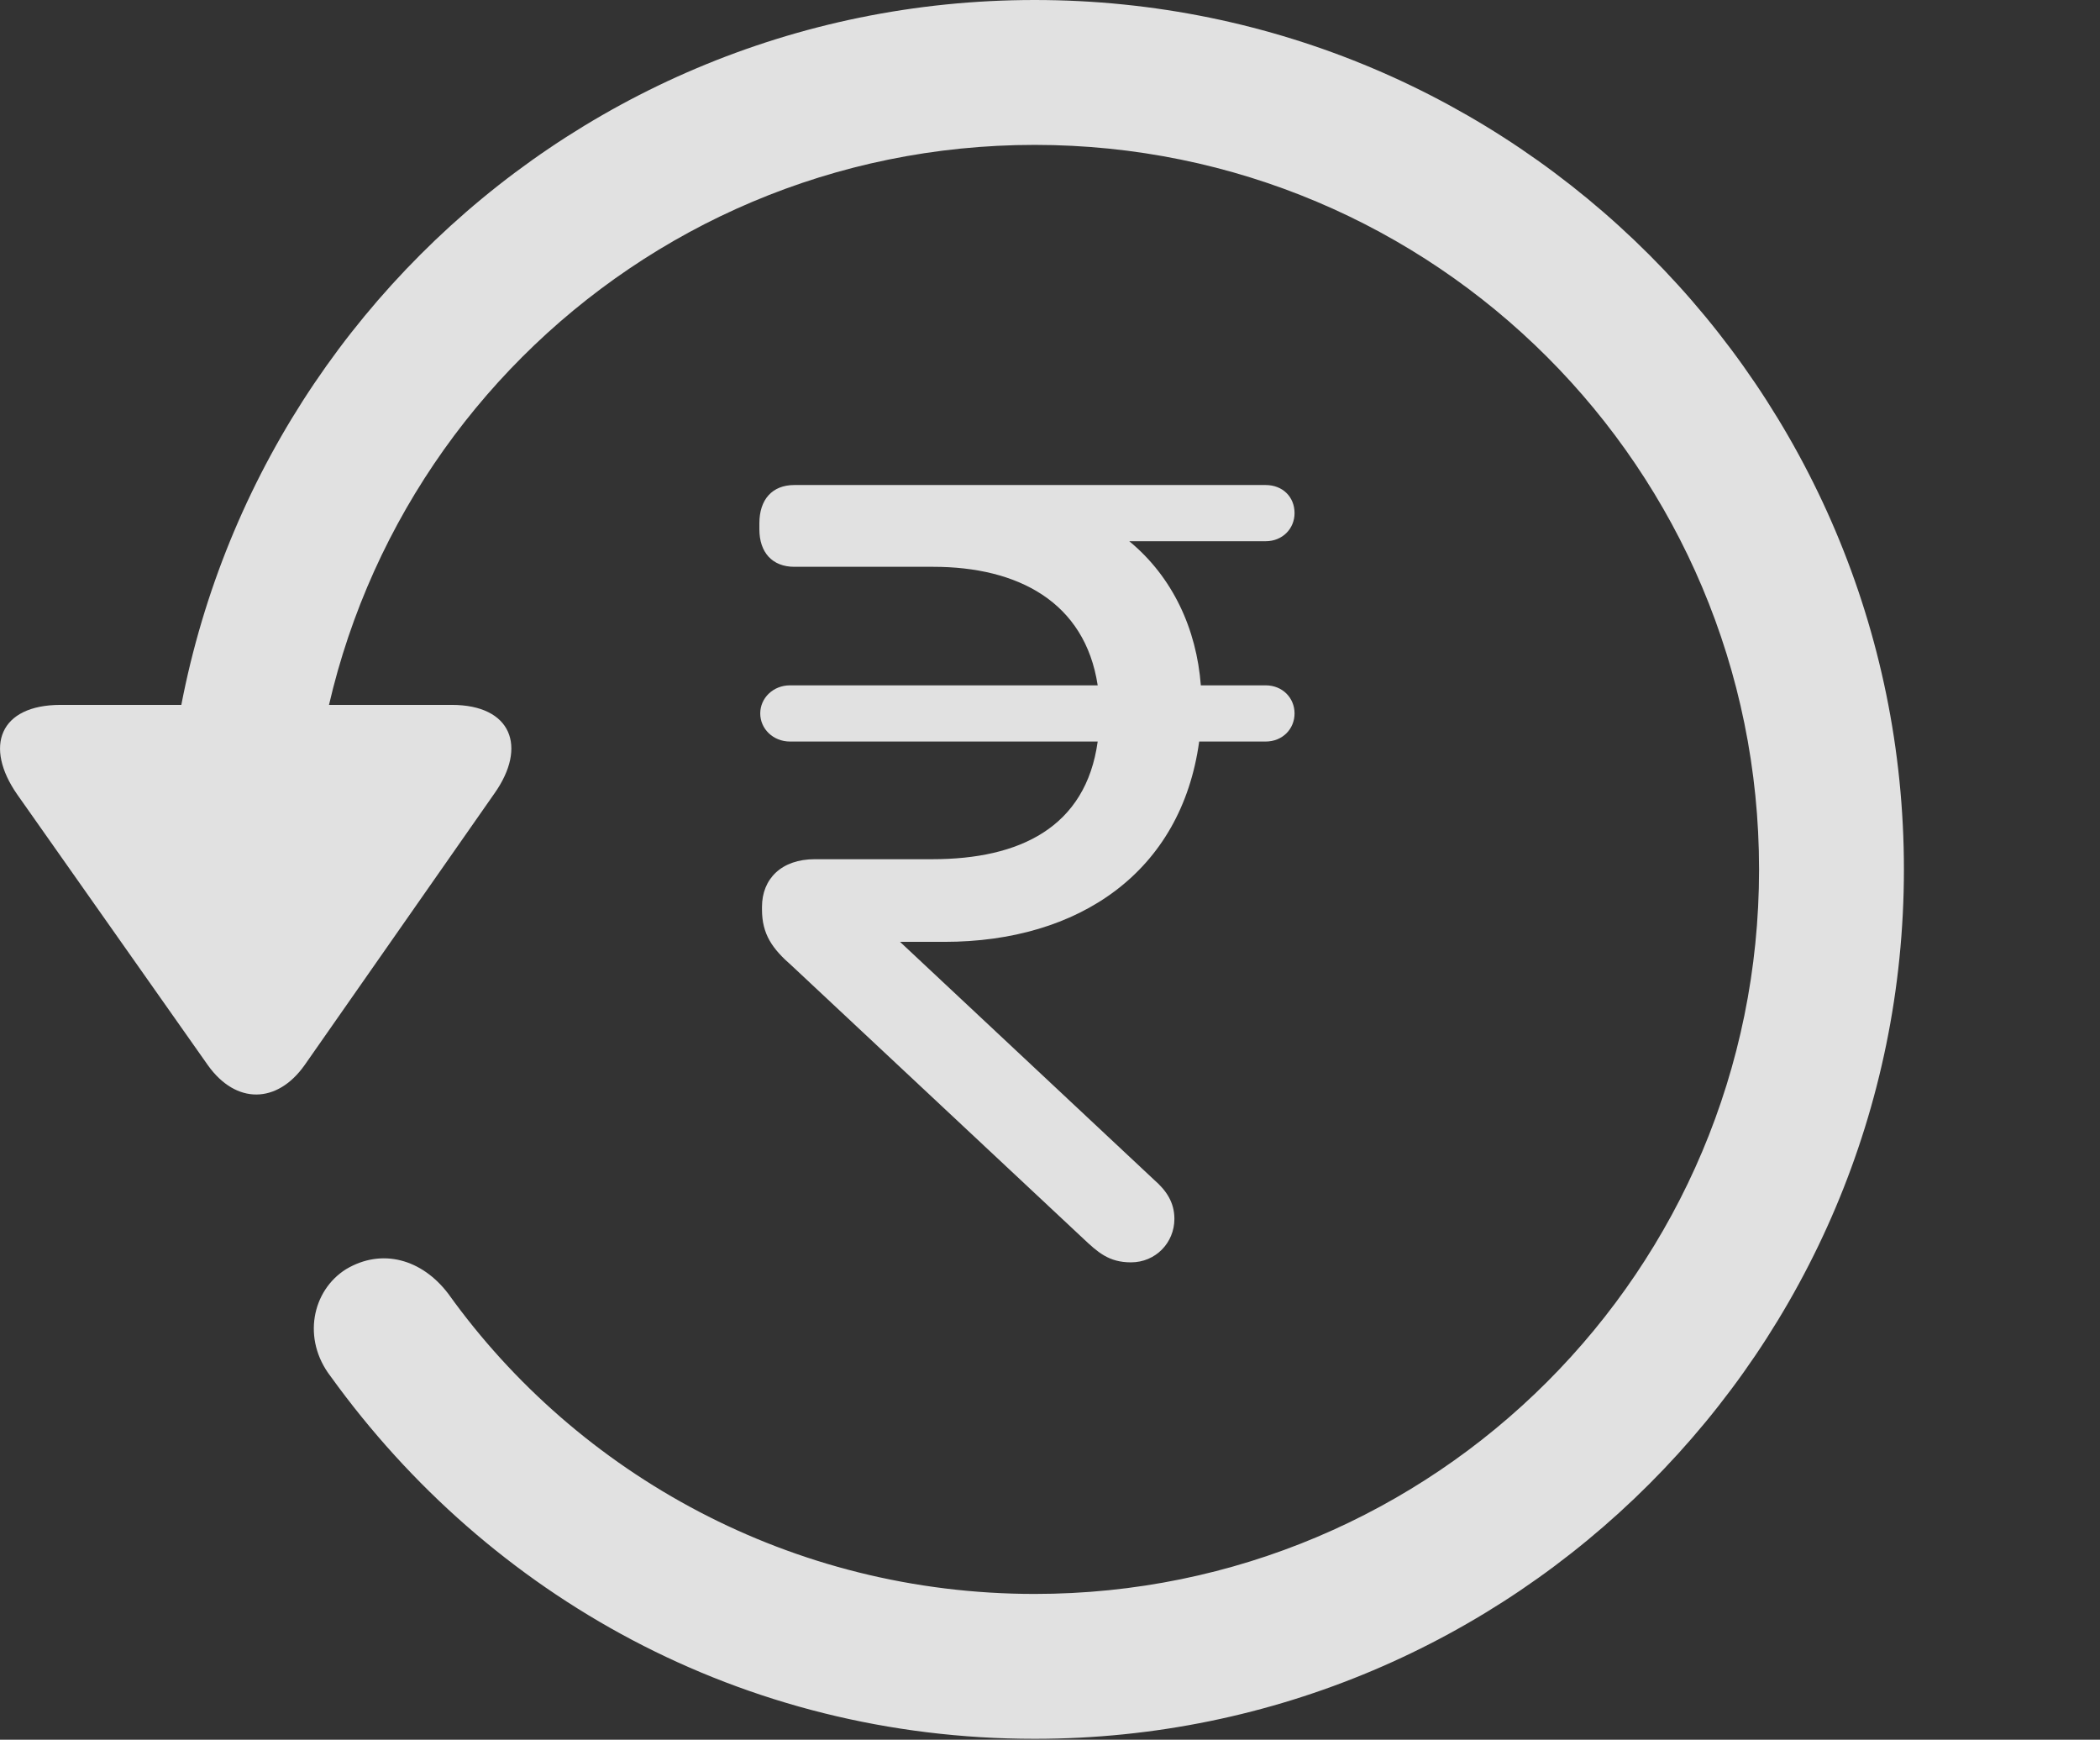 <?xml version="1.0" encoding="UTF-8"?>
<!--Generator: Apple Native CoreSVG 341-->
<!DOCTYPE svg
PUBLIC "-//W3C//DTD SVG 1.1//EN"
       "http://www.w3.org/Graphics/SVG/1.1/DTD/svg11.dtd">
<svg version="1.1" xmlns="http://www.w3.org/2000/svg" xmlns:xlink="http://www.w3.org/1999/xlink" viewBox="0 0 24.065 19.932">
 <rect x="0" y="0" width="24.065" height="19.932" fill="#333333" stroke="none"/>
 <g>
  <rect height="19.932" opacity="0" width="24.065" x="0" y="0"/>
  <path d="M0.695 8.076C-0.008 8.076-0.184 8.555 0.197 9.102L2.384 12.207C2.706 12.656 3.175 12.646 3.488 12.207L5.665 9.092C6.046 8.555 5.861 8.076 5.177 8.076ZM21.818 9.961C21.818 4.463 17.355 0 11.857 0C6.359 0 1.906 4.453 1.896 9.971C1.906 10.43 2.267 10.791 2.716 10.791C3.175 10.791 3.556 10.42 3.556 9.961C3.556 5.371 7.267 1.66 11.857 1.66C16.447 1.66 20.158 5.371 20.158 9.961C20.158 14.551 16.447 18.262 11.857 18.262C9.074 18.262 6.622 16.895 5.138 14.824C4.835 14.424 4.376 14.297 3.966 14.541C3.576 14.785 3.458 15.342 3.79 15.771C5.607 18.291 8.507 19.922 11.857 19.922C17.355 19.922 21.818 15.459 21.818 9.961Z" fill="white" fill-opacity="0.85"/>
  <path d="M10.822 10.791C12.365 10.791 13.537 9.99 13.742 8.496L14.503 8.496C14.699 8.496 14.835 8.35 14.835 8.174C14.835 7.998 14.699 7.852 14.503 7.852L13.761 7.852C13.712 7.207 13.439 6.611 12.941 6.201L14.503 6.201C14.699 6.201 14.835 6.055 14.835 5.879C14.835 5.693 14.699 5.557 14.503 5.557L9.103 5.557C8.849 5.557 8.702 5.723 8.702 5.996L8.702 6.064C8.702 6.328 8.849 6.494 9.103 6.494L10.695 6.494C11.662 6.494 12.433 6.895 12.579 7.852L9.054 7.852C8.859 7.852 8.712 7.998 8.712 8.174C8.712 8.35 8.859 8.496 9.054 8.496L12.579 8.496C12.443 9.482 11.681 9.844 10.685 9.844L9.337 9.844C8.956 9.844 8.732 10.068 8.732 10.391L8.732 10.42C8.732 10.703 8.849 10.869 9.074 11.065L12.413 14.19C12.579 14.346 12.706 14.463 12.96 14.463C13.243 14.463 13.458 14.238 13.458 13.965C13.458 13.779 13.37 13.643 13.224 13.516L10.314 10.791Z" fill="white" fill-opacity="0.85"/>
 </g>
</svg>
